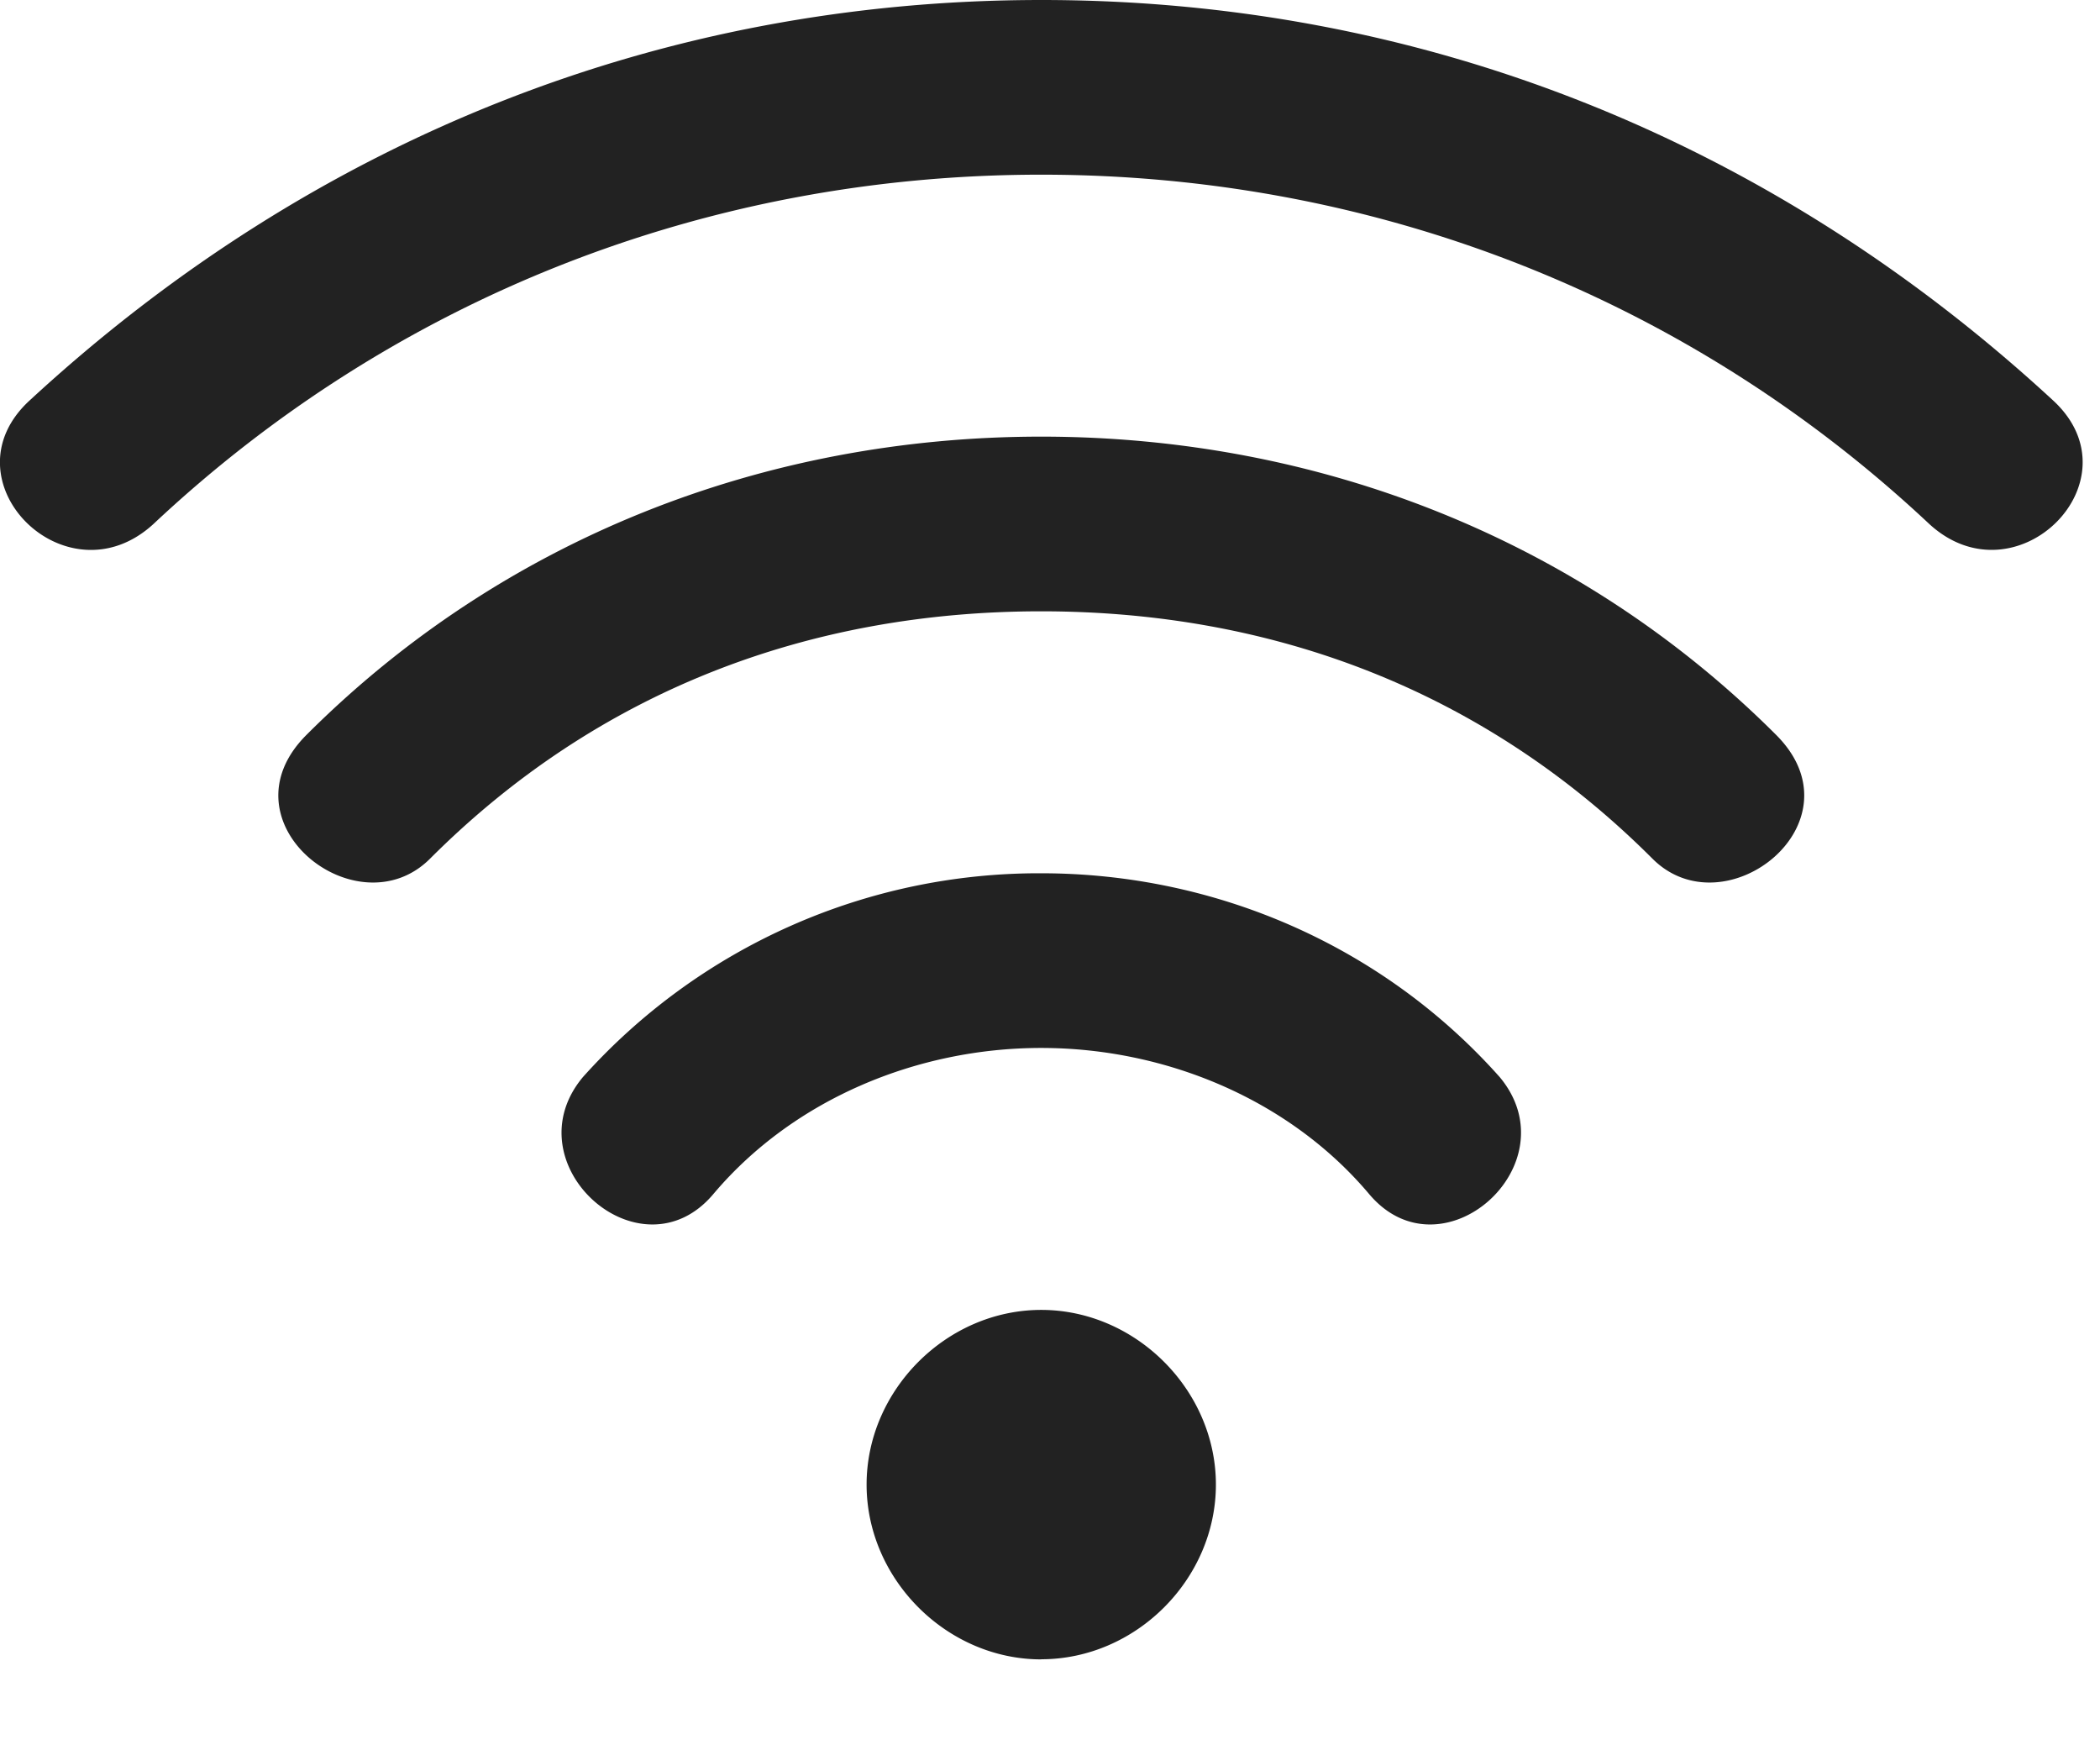 <svg width="18" height="15" fill="none" xmlns="http://www.w3.org/2000/svg"><path d="M8.925 8.981c-1.06 0-2.12.437-2.807 1.248-.623.748-1.746-.25-1.122-.998a5.247 5.247 0 0 1 3.929-1.747c1.497 0 2.931.624 3.93 1.747.623.748-.5 1.746-1.123.998-.686-.811-1.747-1.248-2.807-1.248Zm0 5.24c-.81 0-1.497-.687-1.497-1.498 0-.81.686-1.497 1.497-1.497.81 0 1.497.687 1.497 1.497 0 .811-.686 1.497-1.497 1.497Zm0-8.982c-1.996 0-3.805.686-5.239 2.12-.624.624-1.809-.311-1.06-1.06C4.31 4.615 6.555 3.742 8.925 3.742c2.37 0 4.615.873 6.3 2.557.748.749-.437 1.684-1.061 1.06-1.434-1.434-3.243-2.12-5.239-2.12Zm0-3.742c-2.869 0-5.55 1.06-7.61 2.994-.748.686-1.808-.375-1.06-1.06C2.689 1.184 5.683 0 8.926 0c3.243 0 6.237 1.185 8.67 3.43.748.686-.313 1.747-1.06 1.06-2.06-1.933-4.741-2.993-7.61-2.993Z" fill="#222"/></svg>